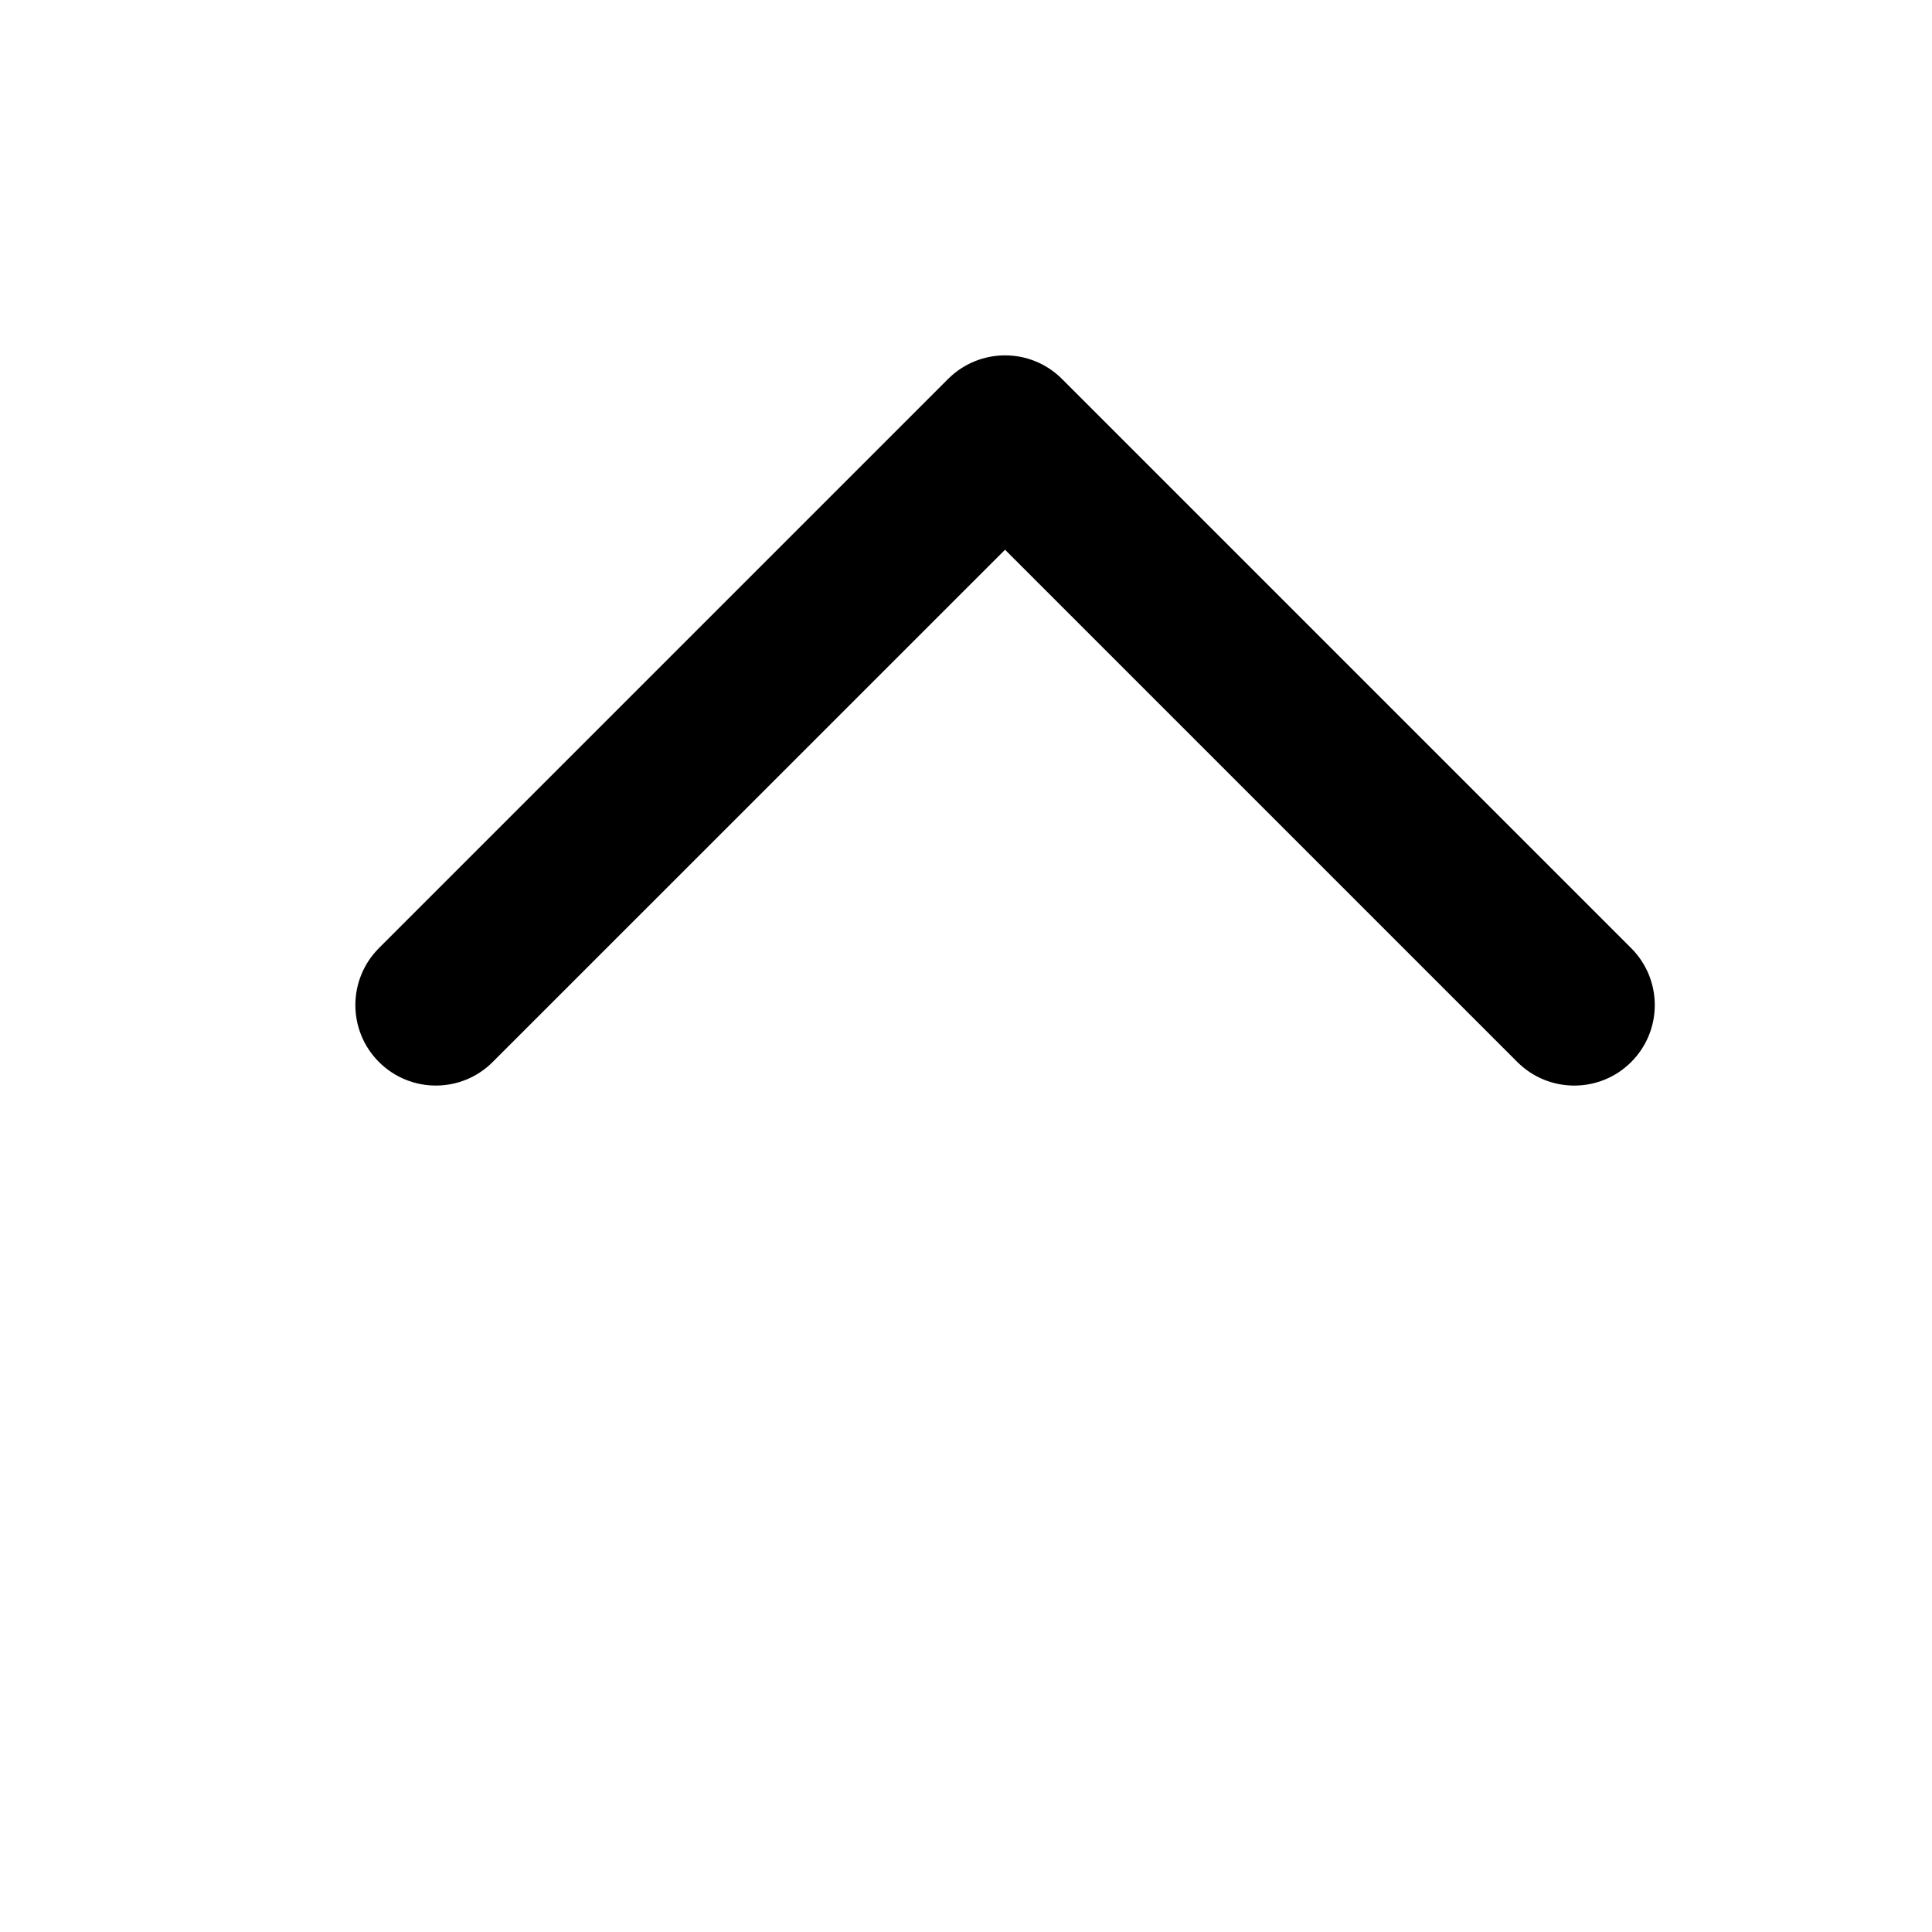 <svg width="24" height="24" viewBox="0 0 24 24" fill="none" xmlns="http://www.w3.org/2000/svg">
    <path fill-rule="evenodd" clip-rule="evenodd" d="M12.485 6.829L18.849 13.193C19.24 13.583 19.873 13.583 20.263 13.193C20.654 12.802 20.654 12.169 20.263 11.778L13.203 4.718C13.199 4.714 13.196 4.711 13.192 4.707C12.802 4.317 12.169 4.317 11.778 4.707L4.707 11.778C4.317 12.169 4.317 12.802 4.707 13.192C5.098 13.583 5.731 13.583 6.121 13.192L12.485 6.829Z" fill="currentColor" />
</svg>
    